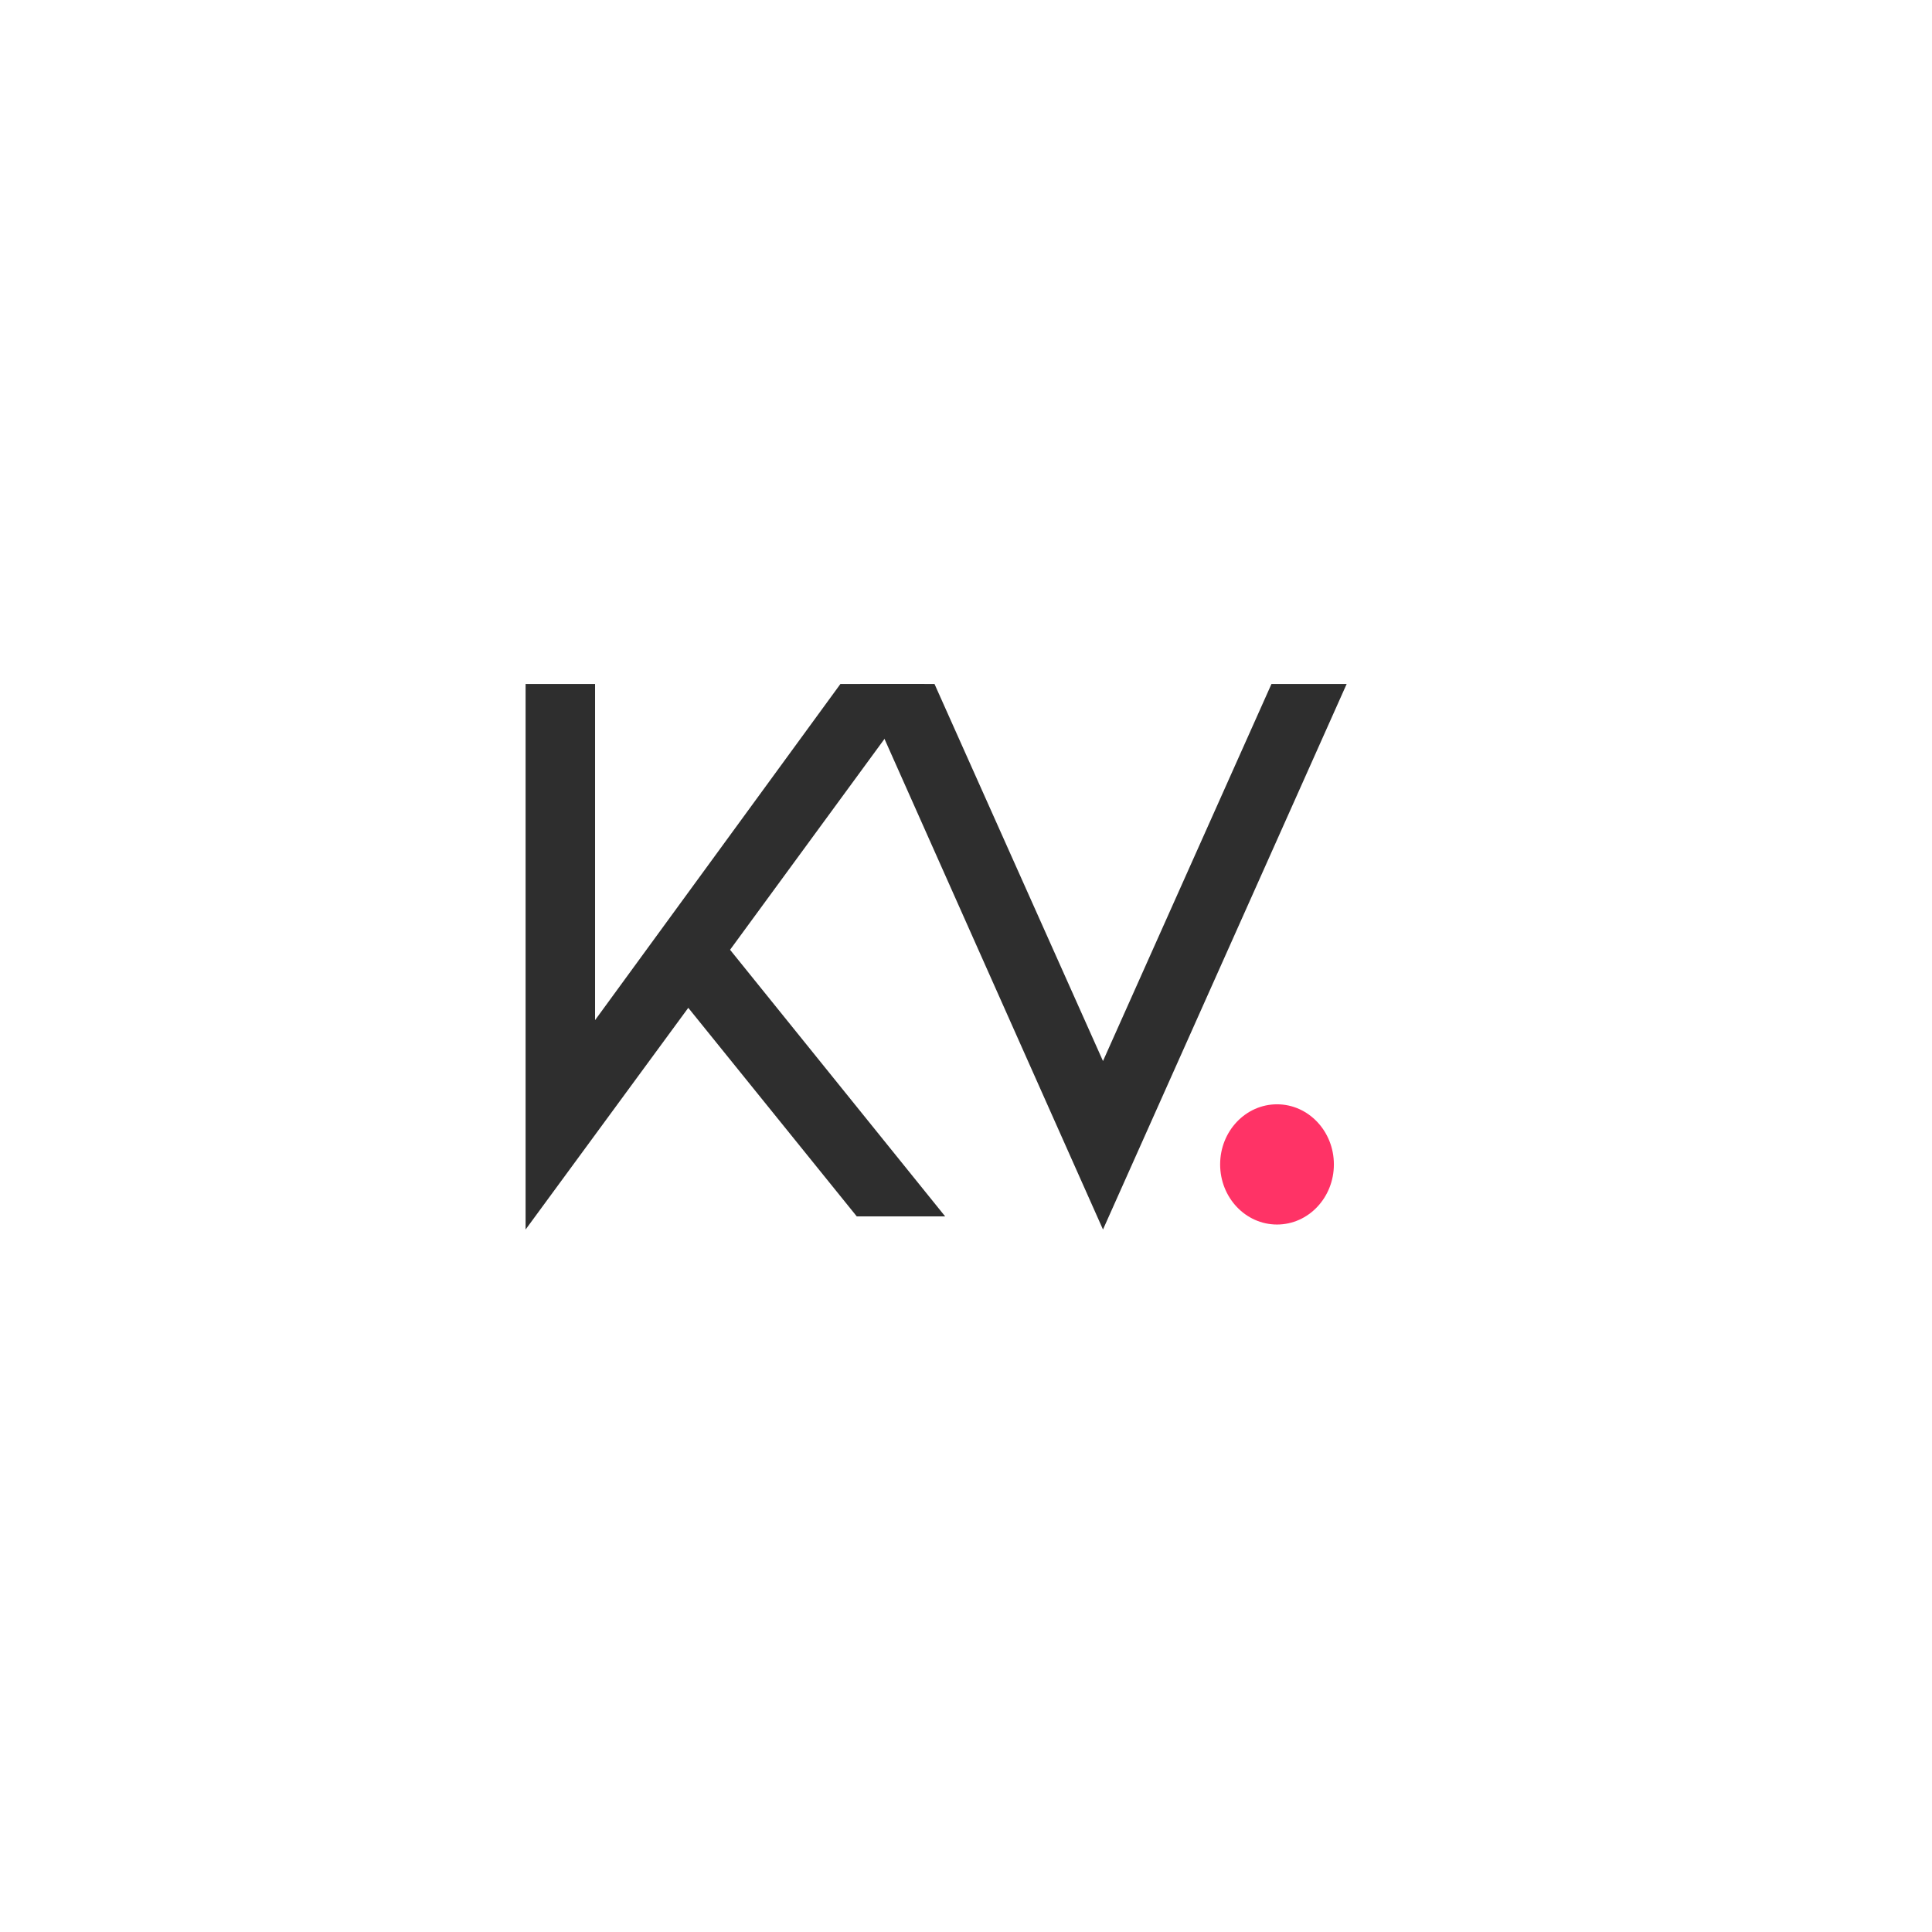 <svg xmlns="http://www.w3.org/2000/svg" xmlns:xlink="http://www.w3.org/1999/xlink" width="500" zoomAndPan="magnify" viewBox="0 0 375 375" height="500" preserveAspectRatio="xMidYMid meet" version="1.0"><defs><g/><clipPath id="494f604469"><path d="M 236.828 214.344 L 258.906 214.344 L 258.906 237.715 L 236.828 237.715 Z M 236.828 214.344 " clip-rule="nonzero"/></clipPath><clipPath id="d3f5aad7e6"><path d="M 247.867 214.344 C 241.77 214.344 236.828 219.566 236.828 226.012 C 236.828 232.457 241.77 237.68 247.867 237.68 C 253.965 237.68 258.906 232.457 258.906 226.012 C 258.906 219.566 253.965 214.344 247.867 214.344 Z M 247.867 214.344 " clip-rule="nonzero"/></clipPath></defs><g fill="#2e2e2e" fill-opacity="1"><g transform="translate(88.517, 236.102)"><g><path d="M 53.188 -51.75 L 94.938 0 L 77.781 0 L 45.078 -40.484 L 13.5 2.547 L 13.5 -103.344 L 26.984 -103.344 L 26.984 -38.094 L 74.609 -103.344 L 90.969 -103.344 Z M 53.188 -51.75 "/></g></g></g><g fill="#2e2e2e" fill-opacity="1"><g transform="translate(159.948, 236.102)"><g><path d="M 21.438 -103.344 L 54.141 -30.156 L 86.844 -103.344 L 101.438 -103.344 L 54.141 2.547 L 6.984 -103.344 Z M 21.438 -103.344 "/></g></g></g><g fill="#2e2e2e" fill-opacity="1"><g transform="translate(236.935, 236.102)"><g/></g></g><g clip-path="url(#494f604469)"><g clip-path="url(#d3f5aad7e6)"><path fill="#ff3366" d="M 236.828 214.344 L 258.906 214.344 L 258.906 237.715 L 236.828 237.715 Z M 236.828 214.344 " fill-opacity="1" fill-rule="nonzero"/></g></g></svg>